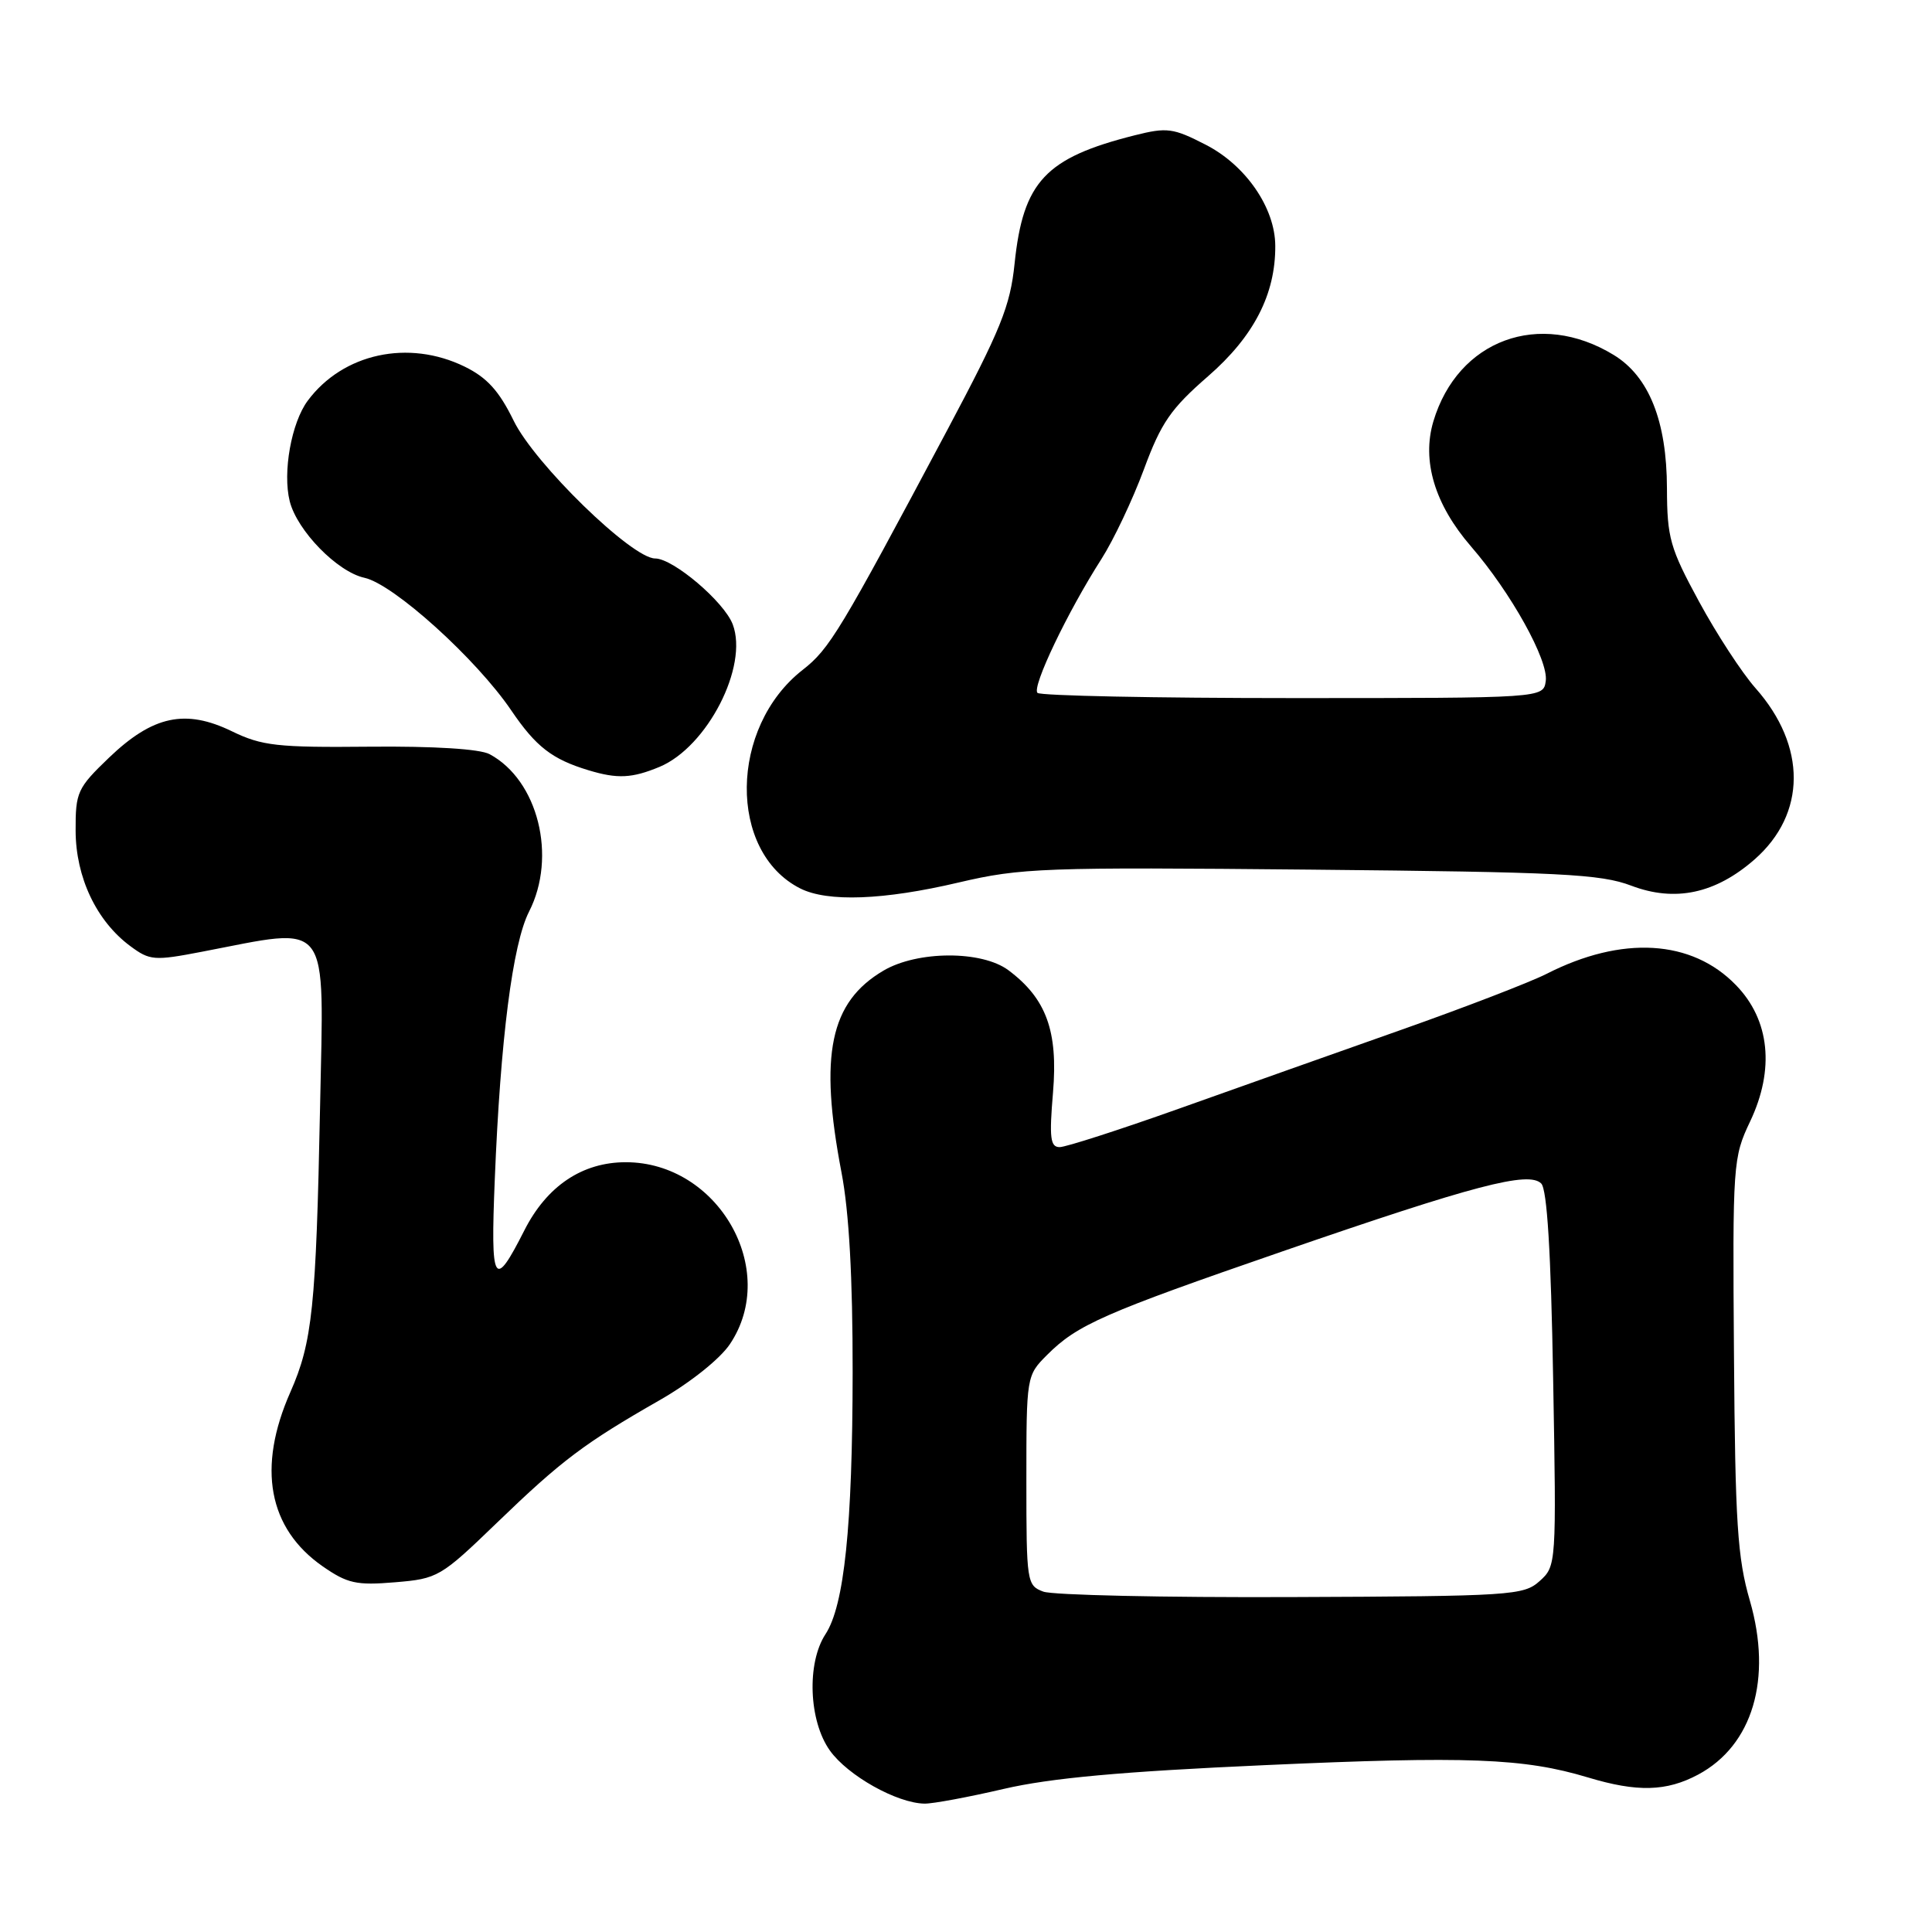 <?xml version="1.0" encoding="UTF-8" standalone="no"?>
<!DOCTYPE svg PUBLIC "-//W3C//DTD SVG 1.1//EN" "http://www.w3.org/Graphics/SVG/1.1/DTD/svg11.dtd" >
<svg xmlns="http://www.w3.org/2000/svg" xmlns:xlink="http://www.w3.org/1999/xlink" version="1.1" viewBox="0 0 256 256">
 <g >
 <path fill="currentColor"
d=" M 133.00 237.04 C 139.20 235.60 148.58 234.74 167.61 233.89 C 194.46 232.68 201.91 232.96 210.41 235.52 C 216.94 237.49 220.81 237.39 225.02 235.14 C 232.24 231.27 234.86 222.46 231.87 212.11 C 230.22 206.45 229.92 201.77 229.76 179.50 C 229.57 154.15 229.63 153.38 231.90 148.60 C 235.18 141.69 234.51 135.15 230.03 130.54 C 224.17 124.48 214.92 123.94 204.91 129.05 C 202.76 130.14 194.13 133.47 185.75 136.43 C 177.36 139.39 164.06 144.11 156.20 146.91 C 148.33 149.71 141.22 152.00 140.41 152.00 C 139.17 152.00 139.02 150.78 139.53 144.75 C 140.21 136.62 138.64 132.31 133.62 128.56 C 130.09 125.93 121.58 125.96 117.07 128.61 C 109.97 132.79 108.52 139.75 111.50 155.34 C 112.51 160.59 112.99 169.32 112.98 181.84 C 112.96 202.26 111.87 212.74 109.38 216.54 C 106.88 220.36 107.16 228.02 109.96 231.95 C 112.33 235.28 118.84 238.93 122.50 238.99 C 123.60 239.01 128.32 238.13 133.00 237.04 Z  M 65.84 201.78 C 74.43 193.49 77.42 191.24 87.46 185.50 C 91.47 183.20 95.41 180.06 96.72 178.10 C 103.32 168.25 95.16 154.00 82.92 154.00 C 77.15 154.00 72.46 157.15 69.48 163.03 C 65.44 171.01 64.99 170.23 65.56 156.30 C 66.31 137.66 67.93 125.06 70.10 120.80 C 73.83 113.50 71.29 103.37 64.87 99.93 C 63.58 99.24 57.50 98.86 48.99 98.94 C 36.72 99.06 34.71 98.83 30.73 96.90 C 24.57 93.91 20.26 94.83 14.46 100.38 C 10.25 104.42 10.00 104.96 10.02 110.08 C 10.04 116.25 12.78 122.04 17.26 125.36 C 19.85 127.28 20.42 127.33 26.76 126.11 C 44.02 122.80 42.91 121.35 42.41 146.72 C 41.88 173.18 41.39 177.86 38.48 184.45 C 34.05 194.47 35.54 202.52 42.76 207.55 C 46.03 209.82 47.23 210.09 52.34 209.66 C 58.01 209.19 58.39 208.97 65.84 201.78 Z  M 127.05 116.93 C 135.29 115.00 138.22 114.89 173.67 115.23 C 206.82 115.55 212.08 115.81 216.16 117.36 C 221.96 119.56 227.32 118.41 232.50 113.87 C 239.36 107.84 239.41 98.86 232.62 91.19 C 230.82 89.16 227.45 83.99 225.13 79.71 C 221.28 72.62 220.90 71.27 220.88 64.71 C 220.86 55.80 218.50 49.88 213.82 47.03 C 203.99 41.03 193.17 45.02 189.93 55.83 C 188.37 61.06 190.11 66.85 194.92 72.41 C 200.21 78.52 205.21 87.52 204.82 90.24 C 204.50 92.50 204.50 92.50 171.33 92.50 C 153.09 92.50 137.85 92.19 137.47 91.81 C 136.70 91.04 141.45 81.09 145.94 74.08 C 147.55 71.56 150.08 66.22 151.57 62.20 C 153.86 56.00 155.14 54.15 160.07 49.86 C 166.14 44.58 169.02 38.99 168.98 32.57 C 168.96 27.55 165.08 21.91 159.77 19.18 C 155.45 16.96 154.64 16.85 150.35 17.93 C 138.52 20.91 135.57 24.06 134.44 34.91 C 133.86 40.58 132.61 43.65 125.51 57.00 C 111.27 83.75 109.93 85.97 106.35 88.77 C 96.63 96.37 96.45 112.87 106.03 117.72 C 109.65 119.55 117.08 119.28 127.05 116.93 Z  M 87.40 101.61 C 93.72 98.96 99.20 88.29 97.09 82.73 C 95.95 79.73 89.20 74.00 86.81 74.00 C 83.73 74.00 70.84 61.45 68.06 55.74 C 66.13 51.79 64.53 50.03 61.57 48.58 C 54.12 44.94 45.45 46.82 40.78 53.09 C 38.61 56.00 37.43 62.59 38.39 66.42 C 39.37 70.32 44.70 75.78 48.29 76.56 C 52.15 77.40 63.11 87.30 67.75 94.14 C 71.01 98.94 73.15 100.60 77.94 102.05 C 81.81 103.23 83.74 103.13 87.40 101.61 Z  M 138.25 210.90 C 136.06 210.09 136.00 209.66 136.00 196.17 C 136.00 182.36 136.02 182.26 138.74 179.54 C 142.74 175.53 146.23 174.00 170.00 165.79 C 195.34 157.04 202.55 155.15 204.22 156.82 C 205.00 157.60 205.51 165.94 205.80 182.73 C 206.24 207.33 206.22 207.51 204.01 209.50 C 201.90 211.40 200.29 211.51 171.15 211.62 C 154.29 211.69 139.49 211.36 138.25 210.90 Z "/>
</g>
</svg>